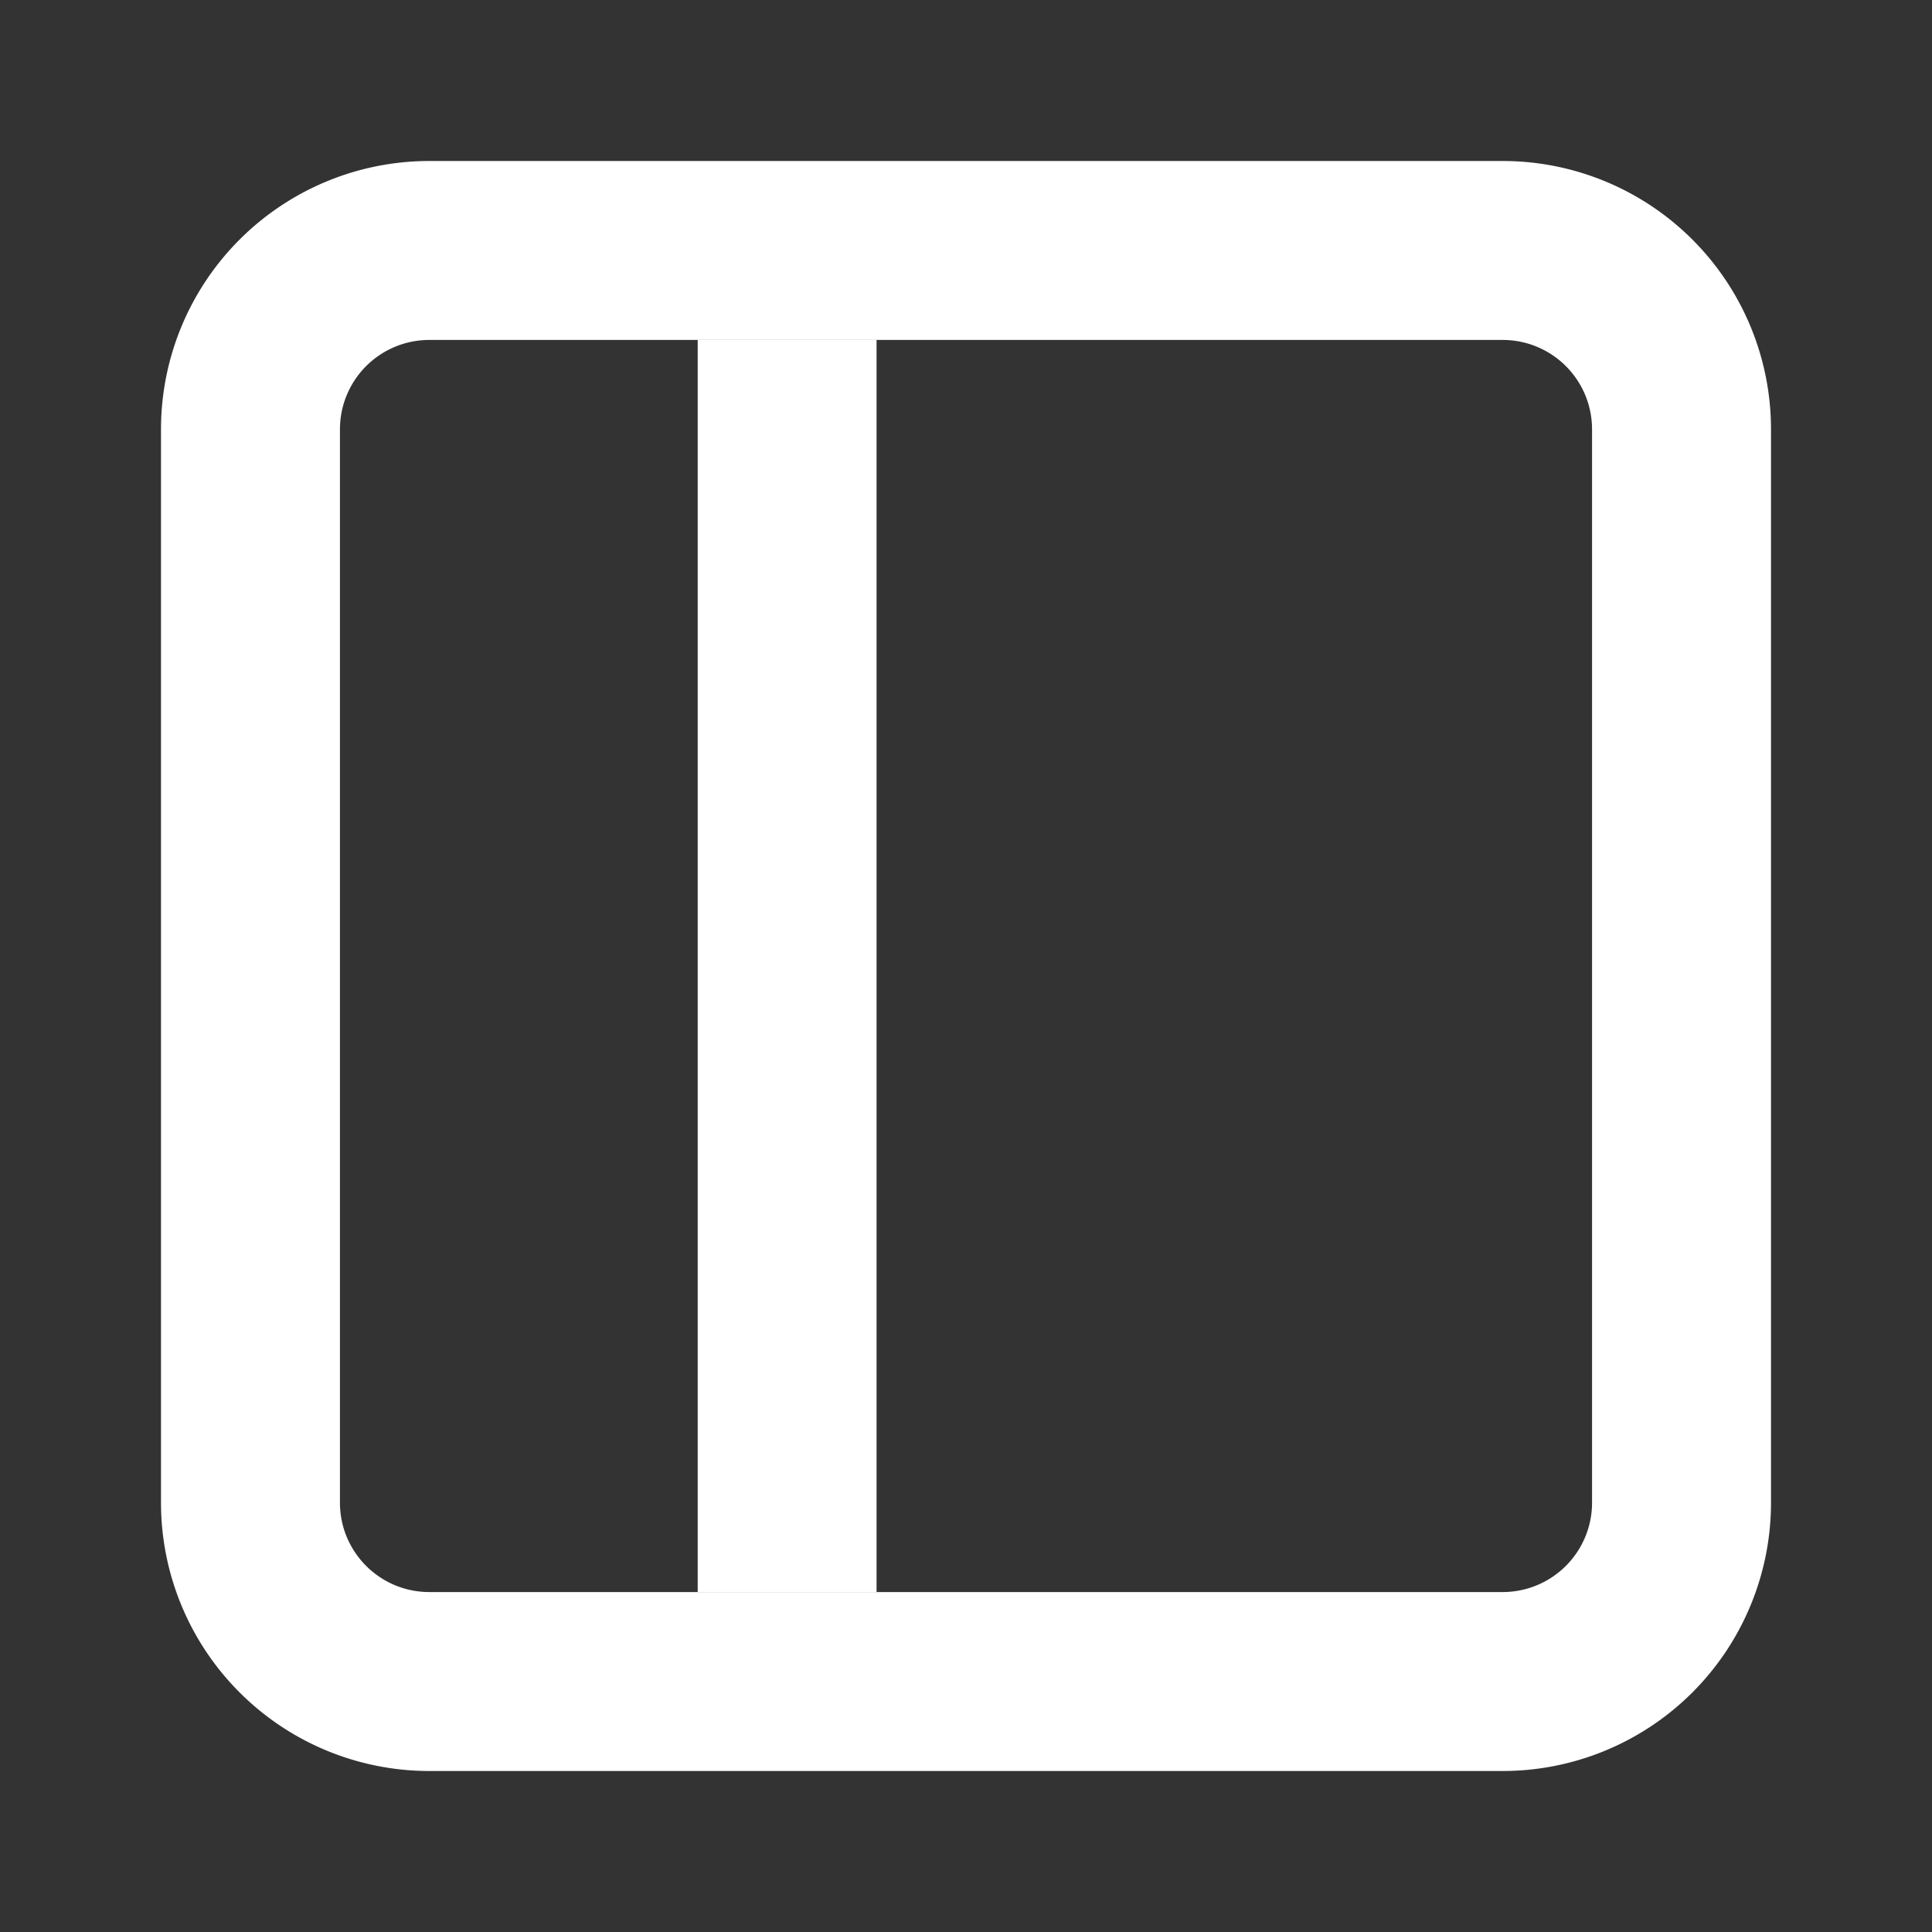 <?xml version="1.0" encoding="utf-8"?>
<svg fill="#FFFFFF" viewBox="0 0 24 24" xmlns="http://www.w3.org/2000/svg">
<rect x="0" y="0" width="24" height="24" fill="#333333" stroke="none"/>
<path _ngcontent-ng-c1909134112="" clip-rule="evenodd" d="M2 5.333A3.333 3.333 0 0 1 5.333 2h13.334A3.333 3.333 0 0 1 22 5.333v13.334A3.333 3.333 0 0 1 18.667 22H5.333A3.333 3.333 0 0 1 2 18.667V5.333Zm3.333-1.11a1.11 1.11 0 0 0-1.11 1.11v13.334c0 .613.497 1.11 1.11 1.11h13.334a1.11 1.11 0 0 0 1.11-1.11V5.333a1.11 1.11 0 0 0-1.11-1.11H5.333Z" fill-rule="evenodd" style="color: inherit"/>
<path _ngcontent-ng-c1909134112="" d="M8.667 4.222h2.222v15.556H8.667V4.222Z" style="color: inherit"/>
</svg>